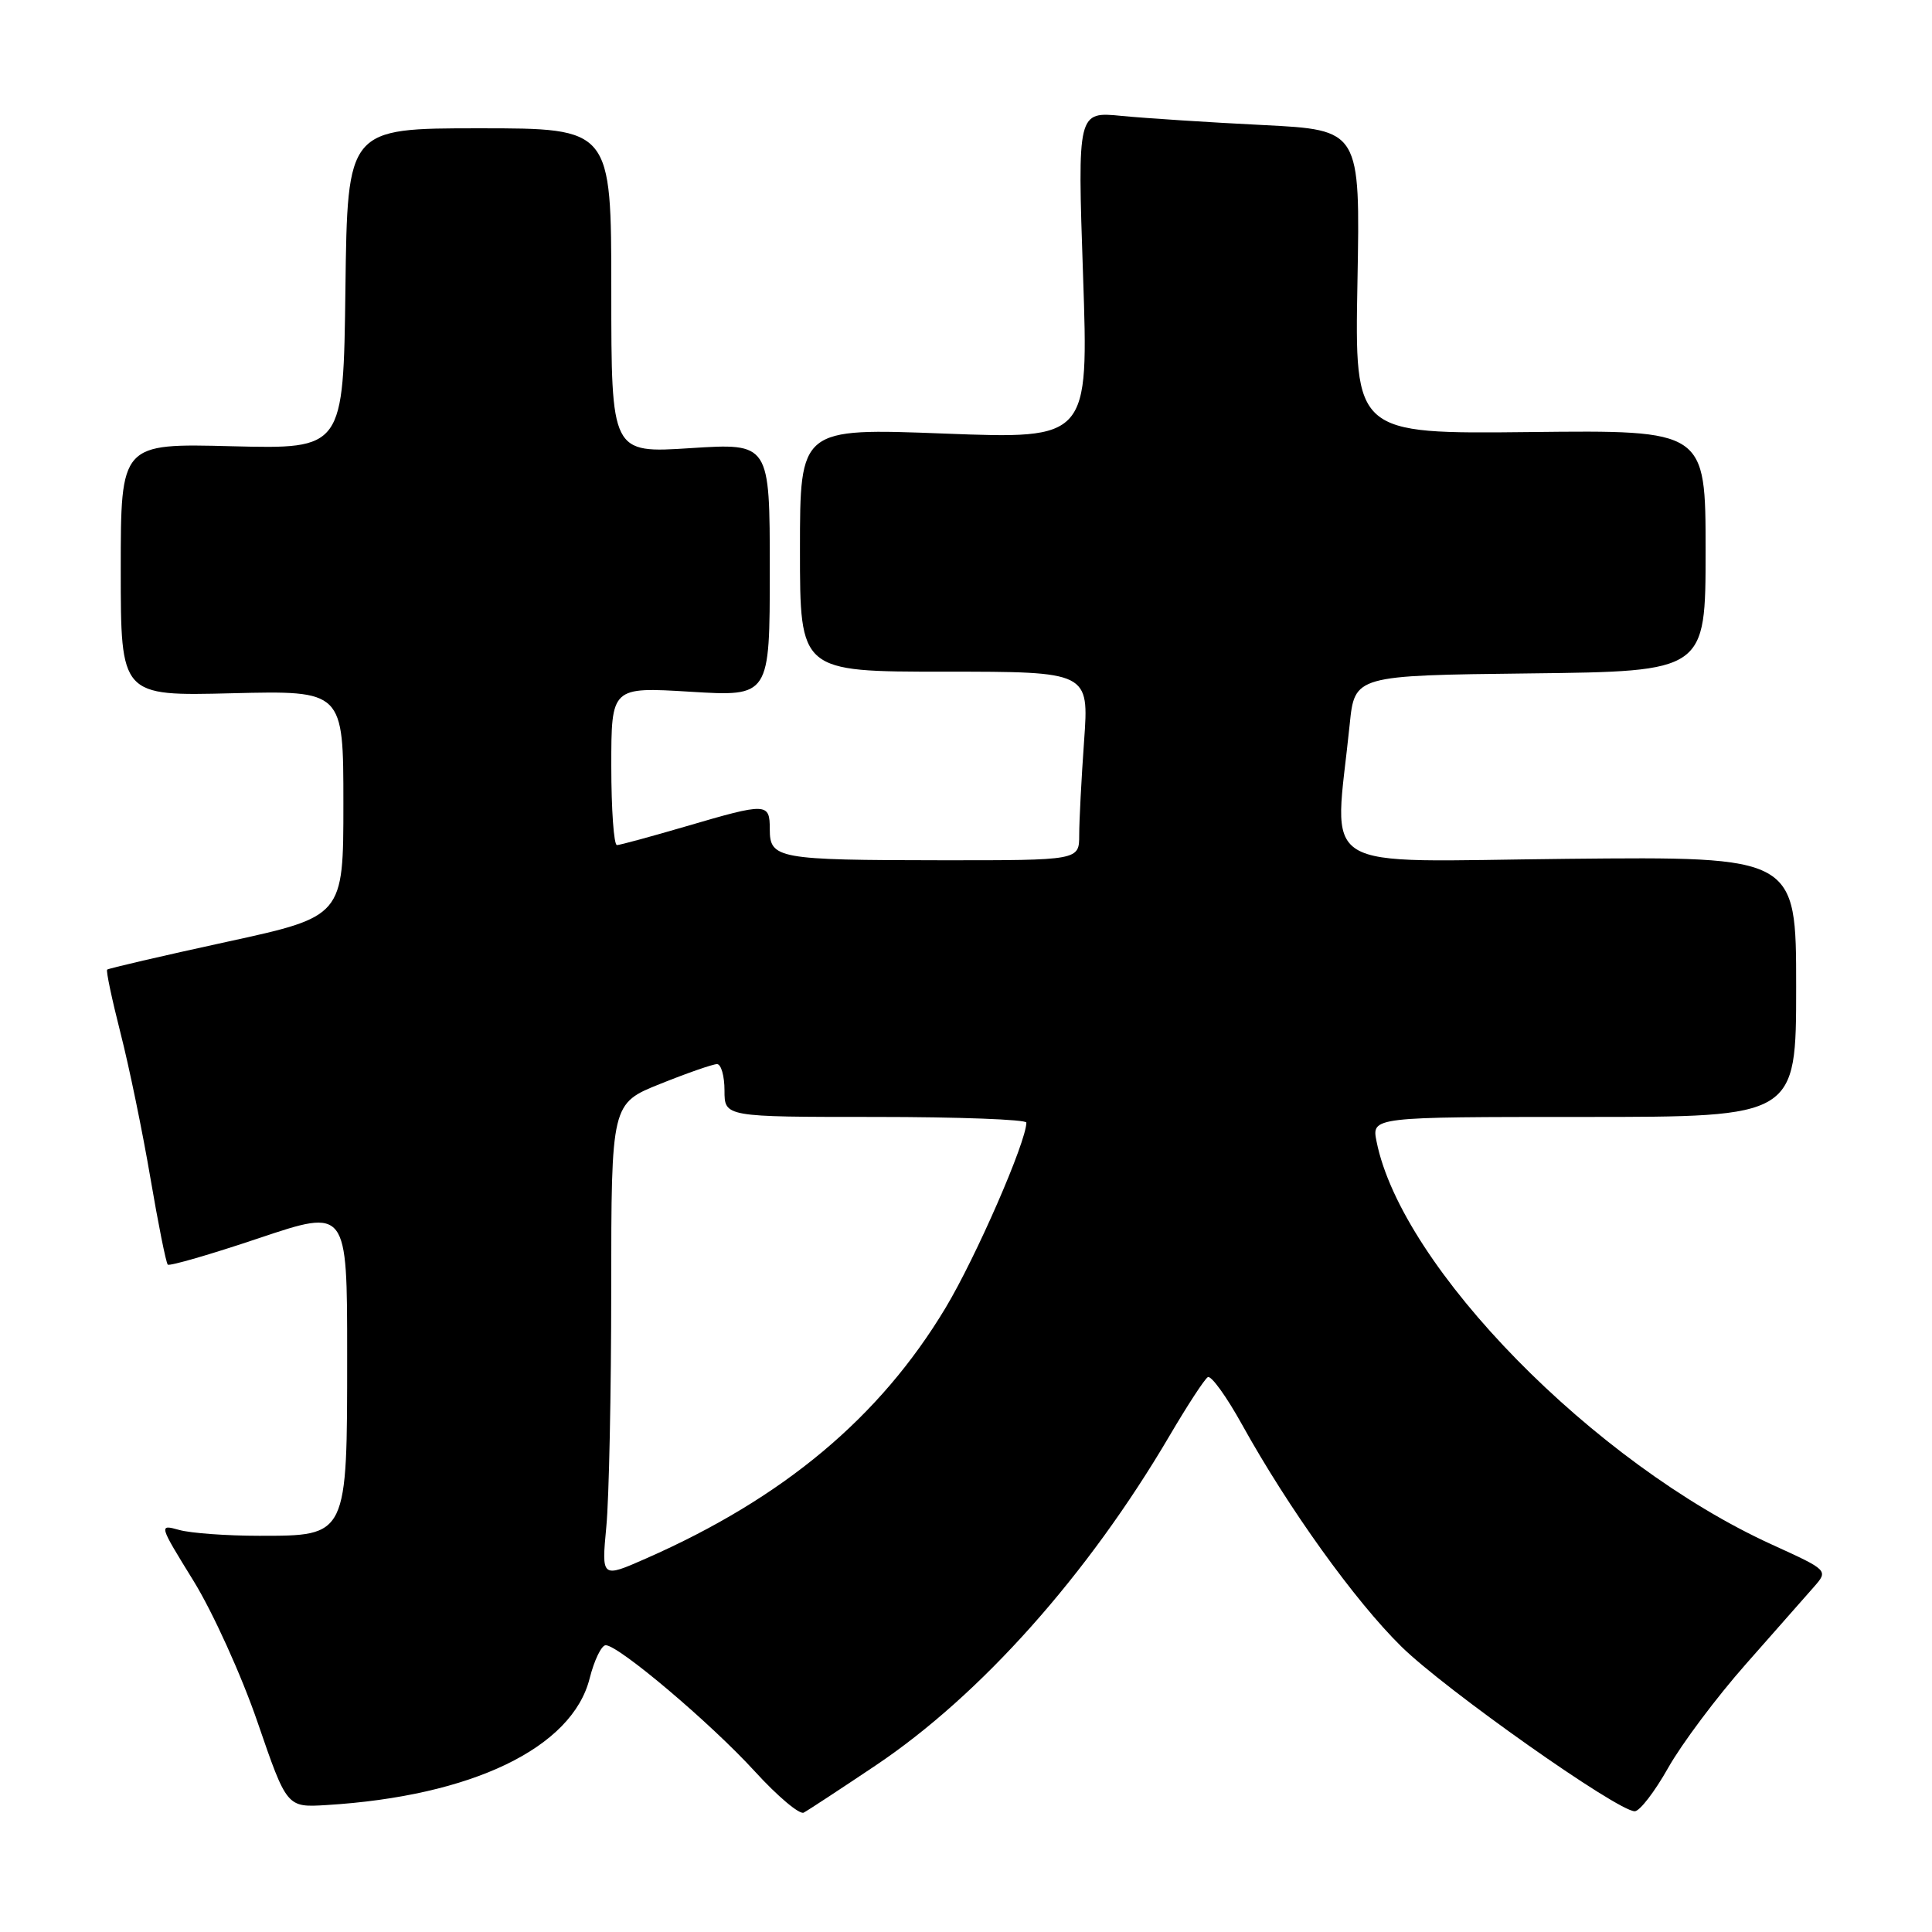 <?xml version="1.0" encoding="UTF-8" standalone="no"?>
<!DOCTYPE svg PUBLIC "-//W3C//DTD SVG 1.1//EN" "http://www.w3.org/Graphics/SVG/1.1/DTD/svg11.dtd" >
<svg xmlns="http://www.w3.org/2000/svg" xmlns:xlink="http://www.w3.org/1999/xlink" version="1.1" viewBox="0 0 256 256">
 <g >
 <path fill="currentColor"
d=" M 116.00 233.95 C 129.94 224.61 144.13 208.70 154.98 190.23 C 157.33 186.23 159.60 182.75 160.04 182.48 C 160.47 182.21 162.51 185.03 164.57 188.75 C 170.73 199.87 179.54 212.14 185.70 218.19 C 191.50 223.89 214.33 240.00 216.61 240.00 C 217.27 240.00 219.26 237.41 221.04 234.25 C 222.82 231.09 227.45 224.90 231.34 220.50 C 235.22 216.10 239.27 211.50 240.34 210.29 C 242.28 208.08 242.28 208.08 234.78 204.66 C 211.24 193.93 185.73 167.91 182.40 151.25 C 181.75 148.00 181.75 148.00 209.88 148.00 C 238.00 148.00 238.00 148.00 238.00 130.75 C 238.00 113.50 238.00 113.50 207.66 113.80 C 173.73 114.14 176.80 116.04 178.84 96.00 C 179.50 89.50 179.50 89.50 202.75 89.23 C 226.00 88.96 226.00 88.96 226.00 72.98 C 226.00 56.99 226.00 56.99 202.75 57.25 C 179.50 57.50 179.50 57.50 179.87 37.36 C 180.24 17.22 180.24 17.22 167.37 16.57 C 160.29 16.22 151.86 15.67 148.64 15.36 C 142.77 14.78 142.77 14.78 143.51 36.48 C 144.25 58.18 144.25 58.18 125.13 57.45 C 106.00 56.72 106.00 56.72 106.00 72.86 C 106.00 89.00 106.00 89.00 125.15 89.00 C 144.30 89.00 144.30 89.00 143.65 98.15 C 143.29 103.19 143.00 108.81 143.00 110.65 C 143.00 114.00 143.00 114.00 124.75 113.99 C 103.04 113.97 102.00 113.78 102.00 109.88 C 102.00 106.36 101.62 106.35 90.95 109.48 C 86.30 110.84 82.16 111.97 81.75 111.98 C 81.34 111.99 81.00 107.28 81.00 101.51 C 81.00 91.02 81.00 91.02 91.50 91.66 C 102.00 92.30 102.00 92.30 102.00 75.50 C 102.00 58.71 102.00 58.71 91.50 59.38 C 81.00 60.06 81.00 60.06 81.00 38.53 C 81.00 17.00 81.00 17.00 63.52 17.00 C 46.04 17.00 46.04 17.00 45.77 38.25 C 45.50 59.50 45.50 59.50 30.75 59.13 C 16.00 58.75 16.00 58.75 16.00 75.49 C 16.00 92.23 16.00 92.23 30.75 91.86 C 45.50 91.50 45.50 91.50 45.50 106.47 C 45.50 121.44 45.50 121.44 30.00 124.81 C 21.47 126.67 14.36 128.32 14.20 128.48 C 14.03 128.64 14.83 132.40 15.96 136.85 C 17.10 141.29 18.88 149.93 19.92 156.04 C 20.96 162.15 22.00 167.34 22.23 167.57 C 22.46 167.79 27.90 166.22 34.32 164.06 C 46.00 160.14 46.00 160.14 46.00 179.46 C 46.00 203.66 46.08 203.50 34.34 203.50 C 30.03 203.50 25.27 203.15 23.76 202.73 C 21.02 201.97 21.03 202.00 25.64 209.47 C 28.19 213.60 32.02 222.04 34.14 228.24 C 38.01 239.50 38.01 239.50 43.25 239.18 C 62.51 238.01 75.81 231.61 78.13 222.40 C 78.74 219.98 79.70 218.00 80.26 218.00 C 81.97 218.00 94.17 228.32 100.00 234.70 C 103.03 238.02 105.95 240.48 106.50 240.18 C 107.05 239.89 111.33 237.08 116.00 233.95 Z  M 80.34 202.30 C 80.70 198.56 80.99 184.41 80.99 170.86 C 81.00 146.21 81.00 146.21 87.51 143.61 C 91.09 142.17 94.47 141.00 95.01 141.00 C 95.55 141.00 96.00 142.57 96.00 144.50 C 96.00 148.00 96.00 148.00 116.00 148.00 C 127.00 148.00 136.00 148.34 136.00 148.75 C 135.98 151.31 129.33 166.57 125.29 173.30 C 116.58 187.81 103.82 198.49 85.60 206.51 C 79.70 209.11 79.70 209.11 80.34 202.30 Z "/>
</g>
</svg>